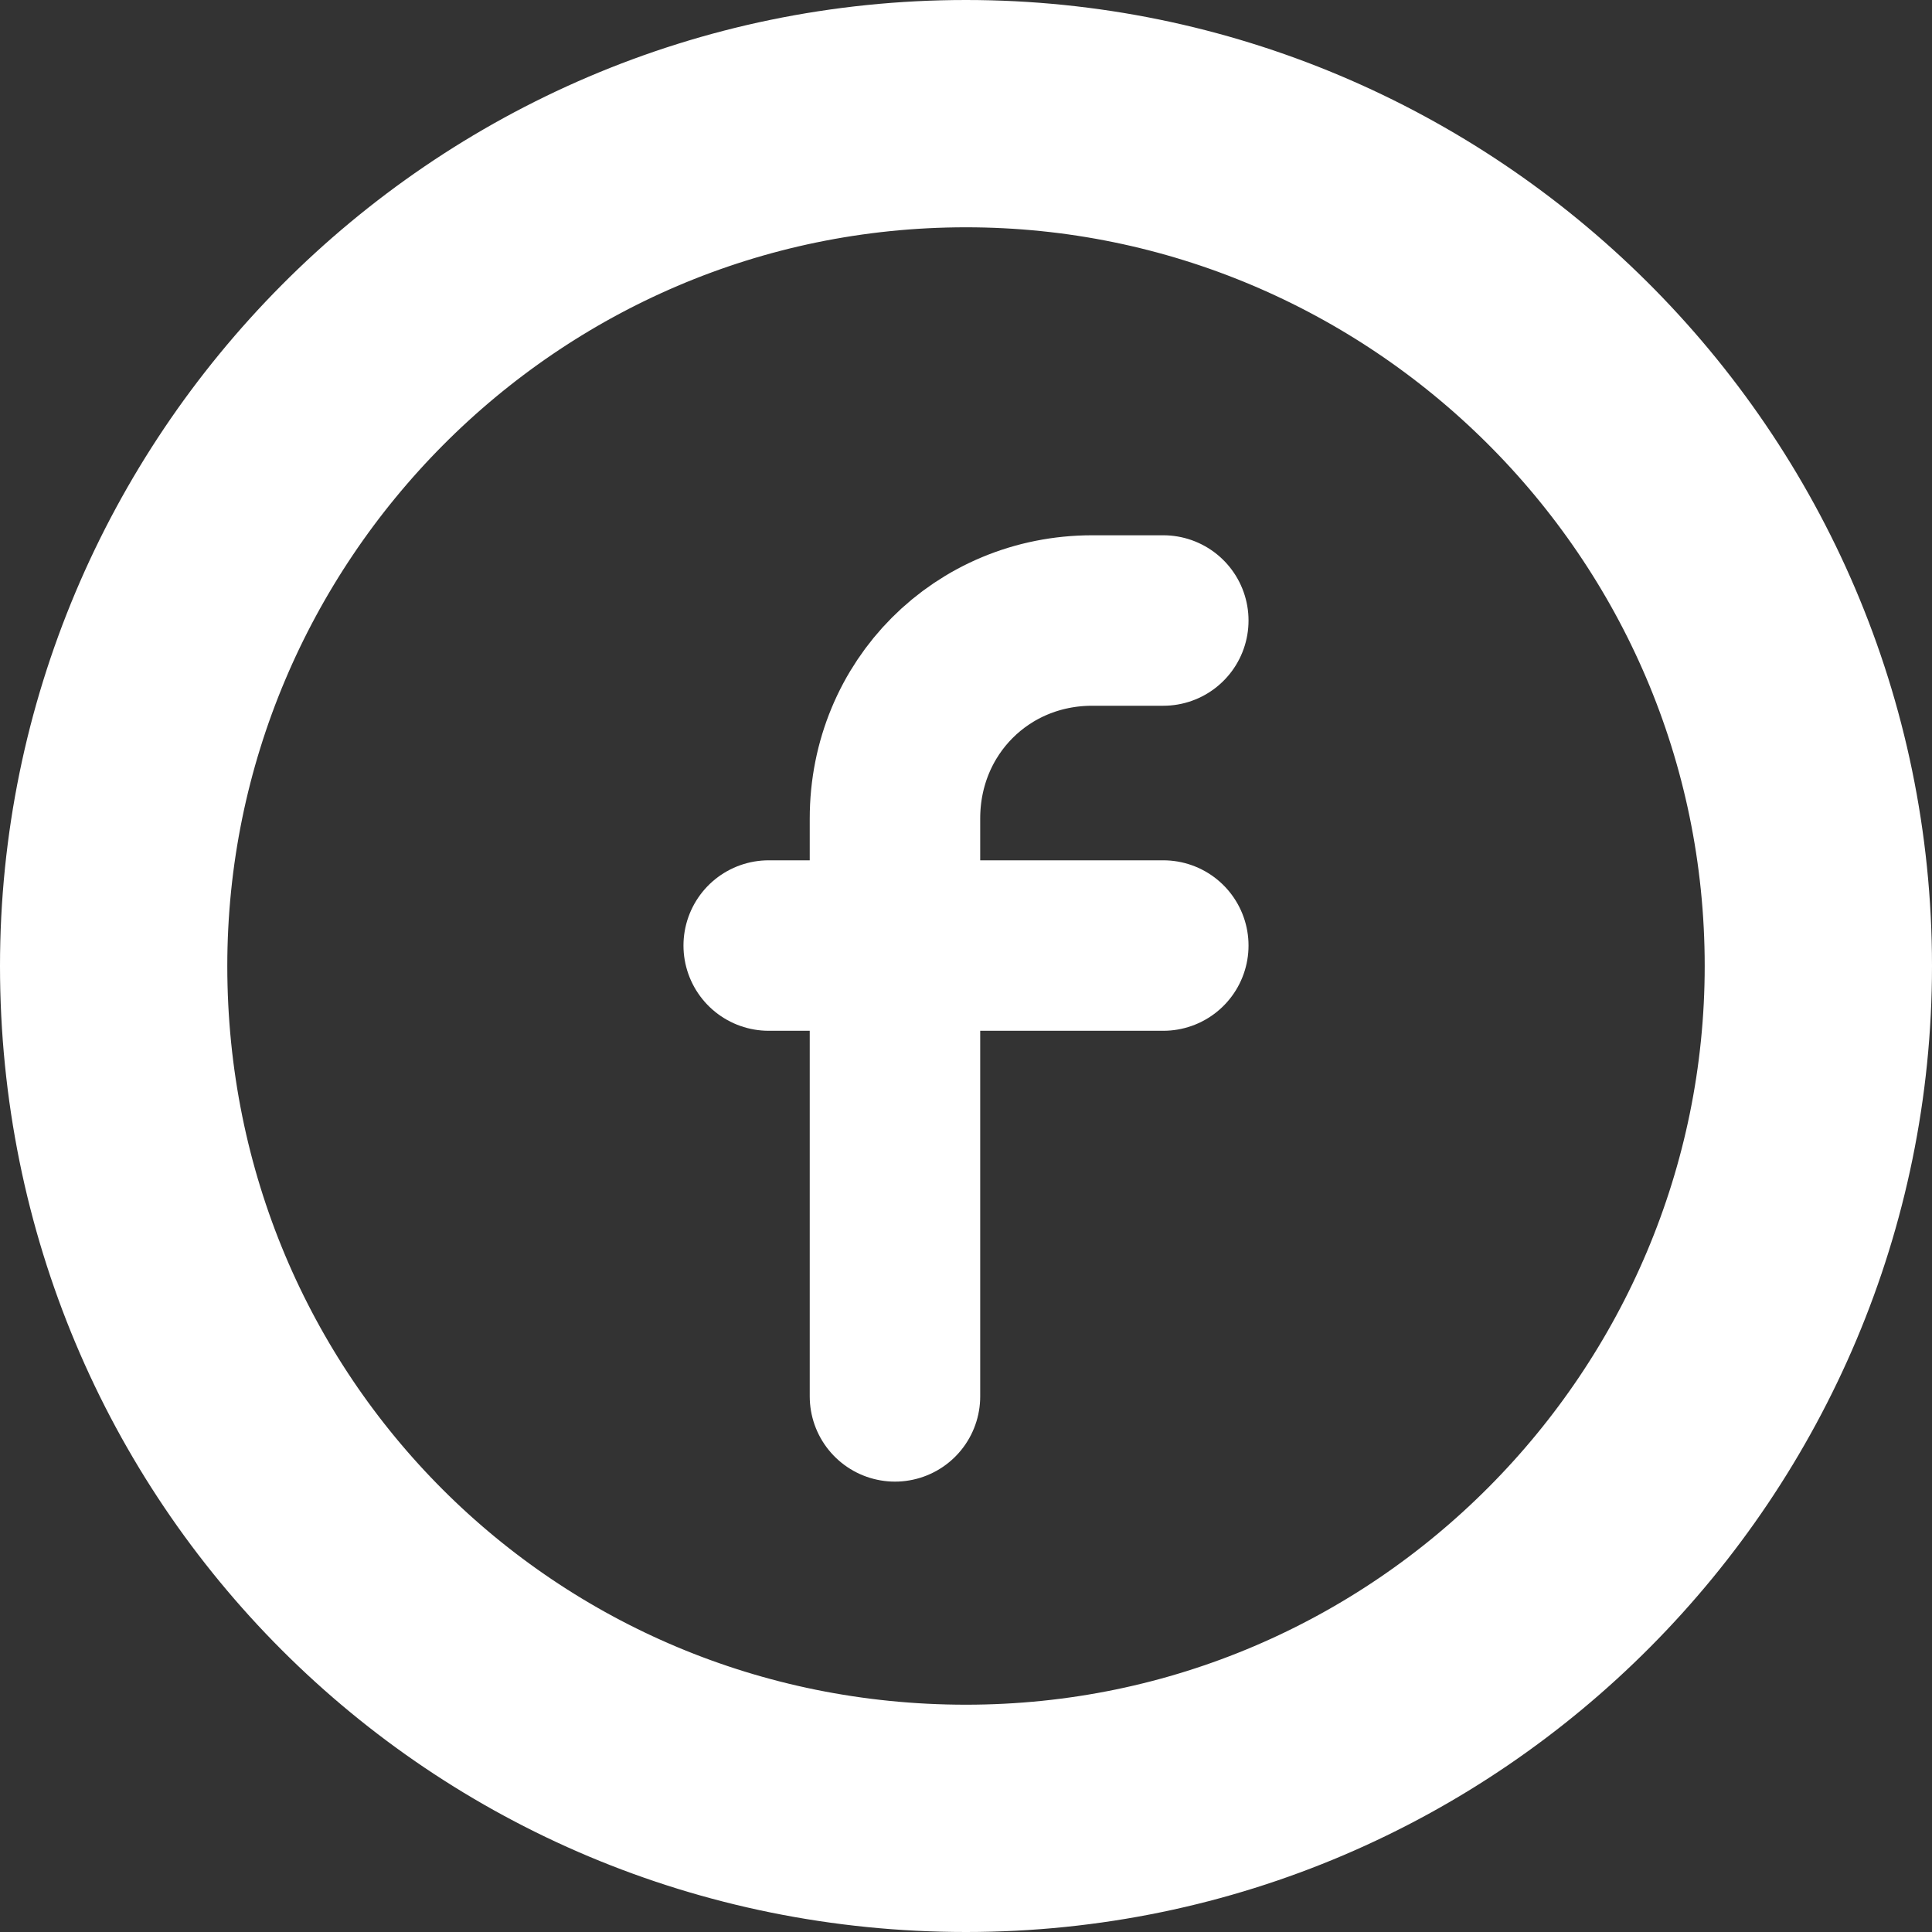 <svg width="17" height="17" viewBox="0 0 17 17" fill="none" xmlns="http://www.w3.org/2000/svg">
<rect x="0" y="0" width="17" height="17" fill="#333333" stroke="none"/>
<path d="M6.764 8.32H10.236" stroke="white" stroke-width="1.5" stroke-linecap="round" stroke-linejoin="round"/>
<path d="M10.236 5.46H9.611C8.639 5.46 7.875 6.226 7.875 7.202V7.759V12.287" stroke="white" stroke-width="1.5" stroke-linecap="round" stroke-linejoin="round"/>
<path d="M8.5 16C12.667 16 16 12.597 16 8.5C16 4.333 12.597 1 8.5 1C4.333 1 1 4.403 1 8.5C1 12.667 4.333 16 8.5 16Z" stroke="white" stroke-width="2" stroke-miterlimit="10" stroke-linecap="round" stroke-linejoin="round"/>
</svg>
